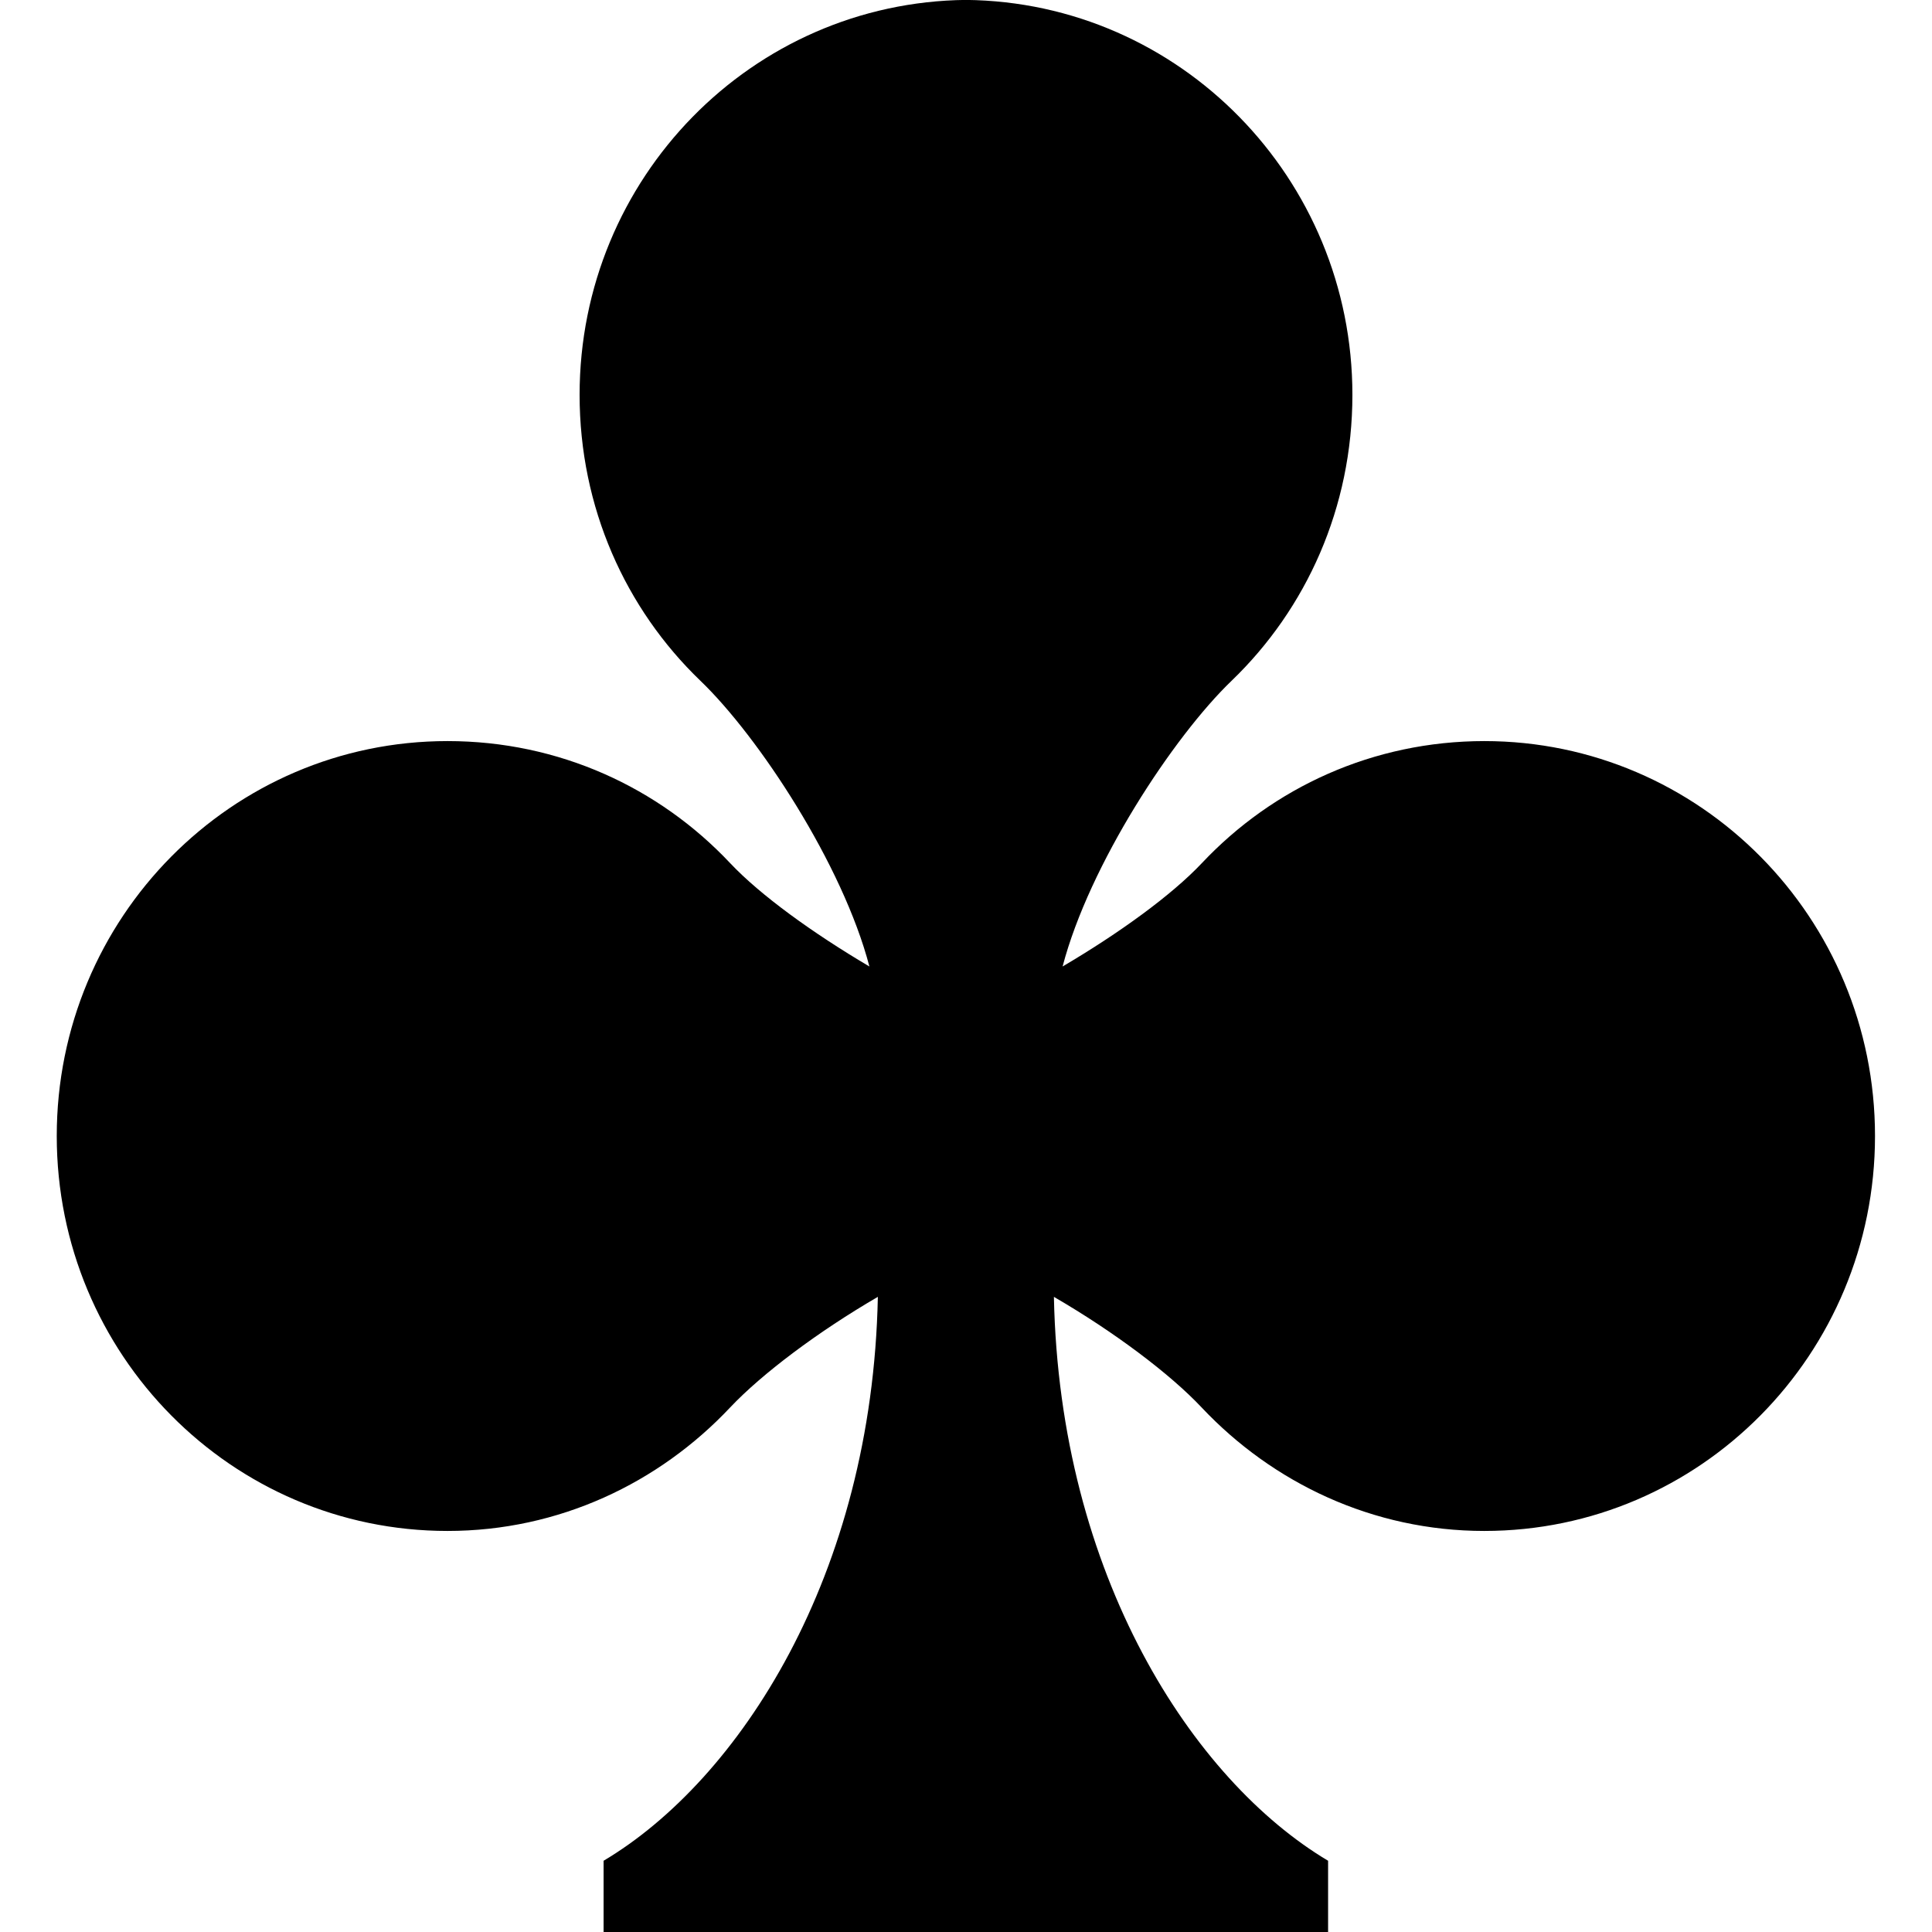<svg width="24" height="24" viewBox="0 0 24 24" fill="none" xmlns="http://www.w3.org/2000/svg">
<g clip-path="url(#clip0_201_66053)">
<path d="M18.441 9.206C17.058 9.206 15.815 9.782 14.93 10.722C14.555 11.12 13.903 11.592 13.2 12.006C13.53 10.743 14.575 9.153 15.3 8.456C16.229 7.562 16.8 6.303 16.8 4.905C16.8 2.213 14.656 0.027 12 -0.001C9.343 0.027 7.2 2.211 7.2 4.905C7.2 6.303 7.77 7.562 8.7 8.456C9.426 9.153 10.47 10.743 10.8 12.006C10.097 11.591 9.445 11.12 9.07 10.722C8.185 9.782 6.942 9.206 5.559 9.206C2.878 9.206 0.705 11.4 0.705 14.112C0.705 16.824 2.877 19.018 5.559 19.018C6.943 19.018 8.185 18.424 9.07 17.484C9.465 17.066 10.159 16.544 10.905 16.11C10.835 19.572 9.181 22.114 7.498 23.115V24H16.498V23.115C14.816 22.113 13.162 19.57 13.092 16.11C13.839 16.544 14.534 17.066 14.927 17.484C15.812 18.423 17.055 19.018 18.438 19.018C21.119 19.018 23.292 16.823 23.292 14.112C23.292 11.402 21.12 9.206 18.438 9.206H18.441Z" fill="black"/>
</g>
<defs>
<clipPath id="clip0_201_66053">
<rect width="24" height="24" fill="white"/>
</clipPath>
</defs>
</svg>
